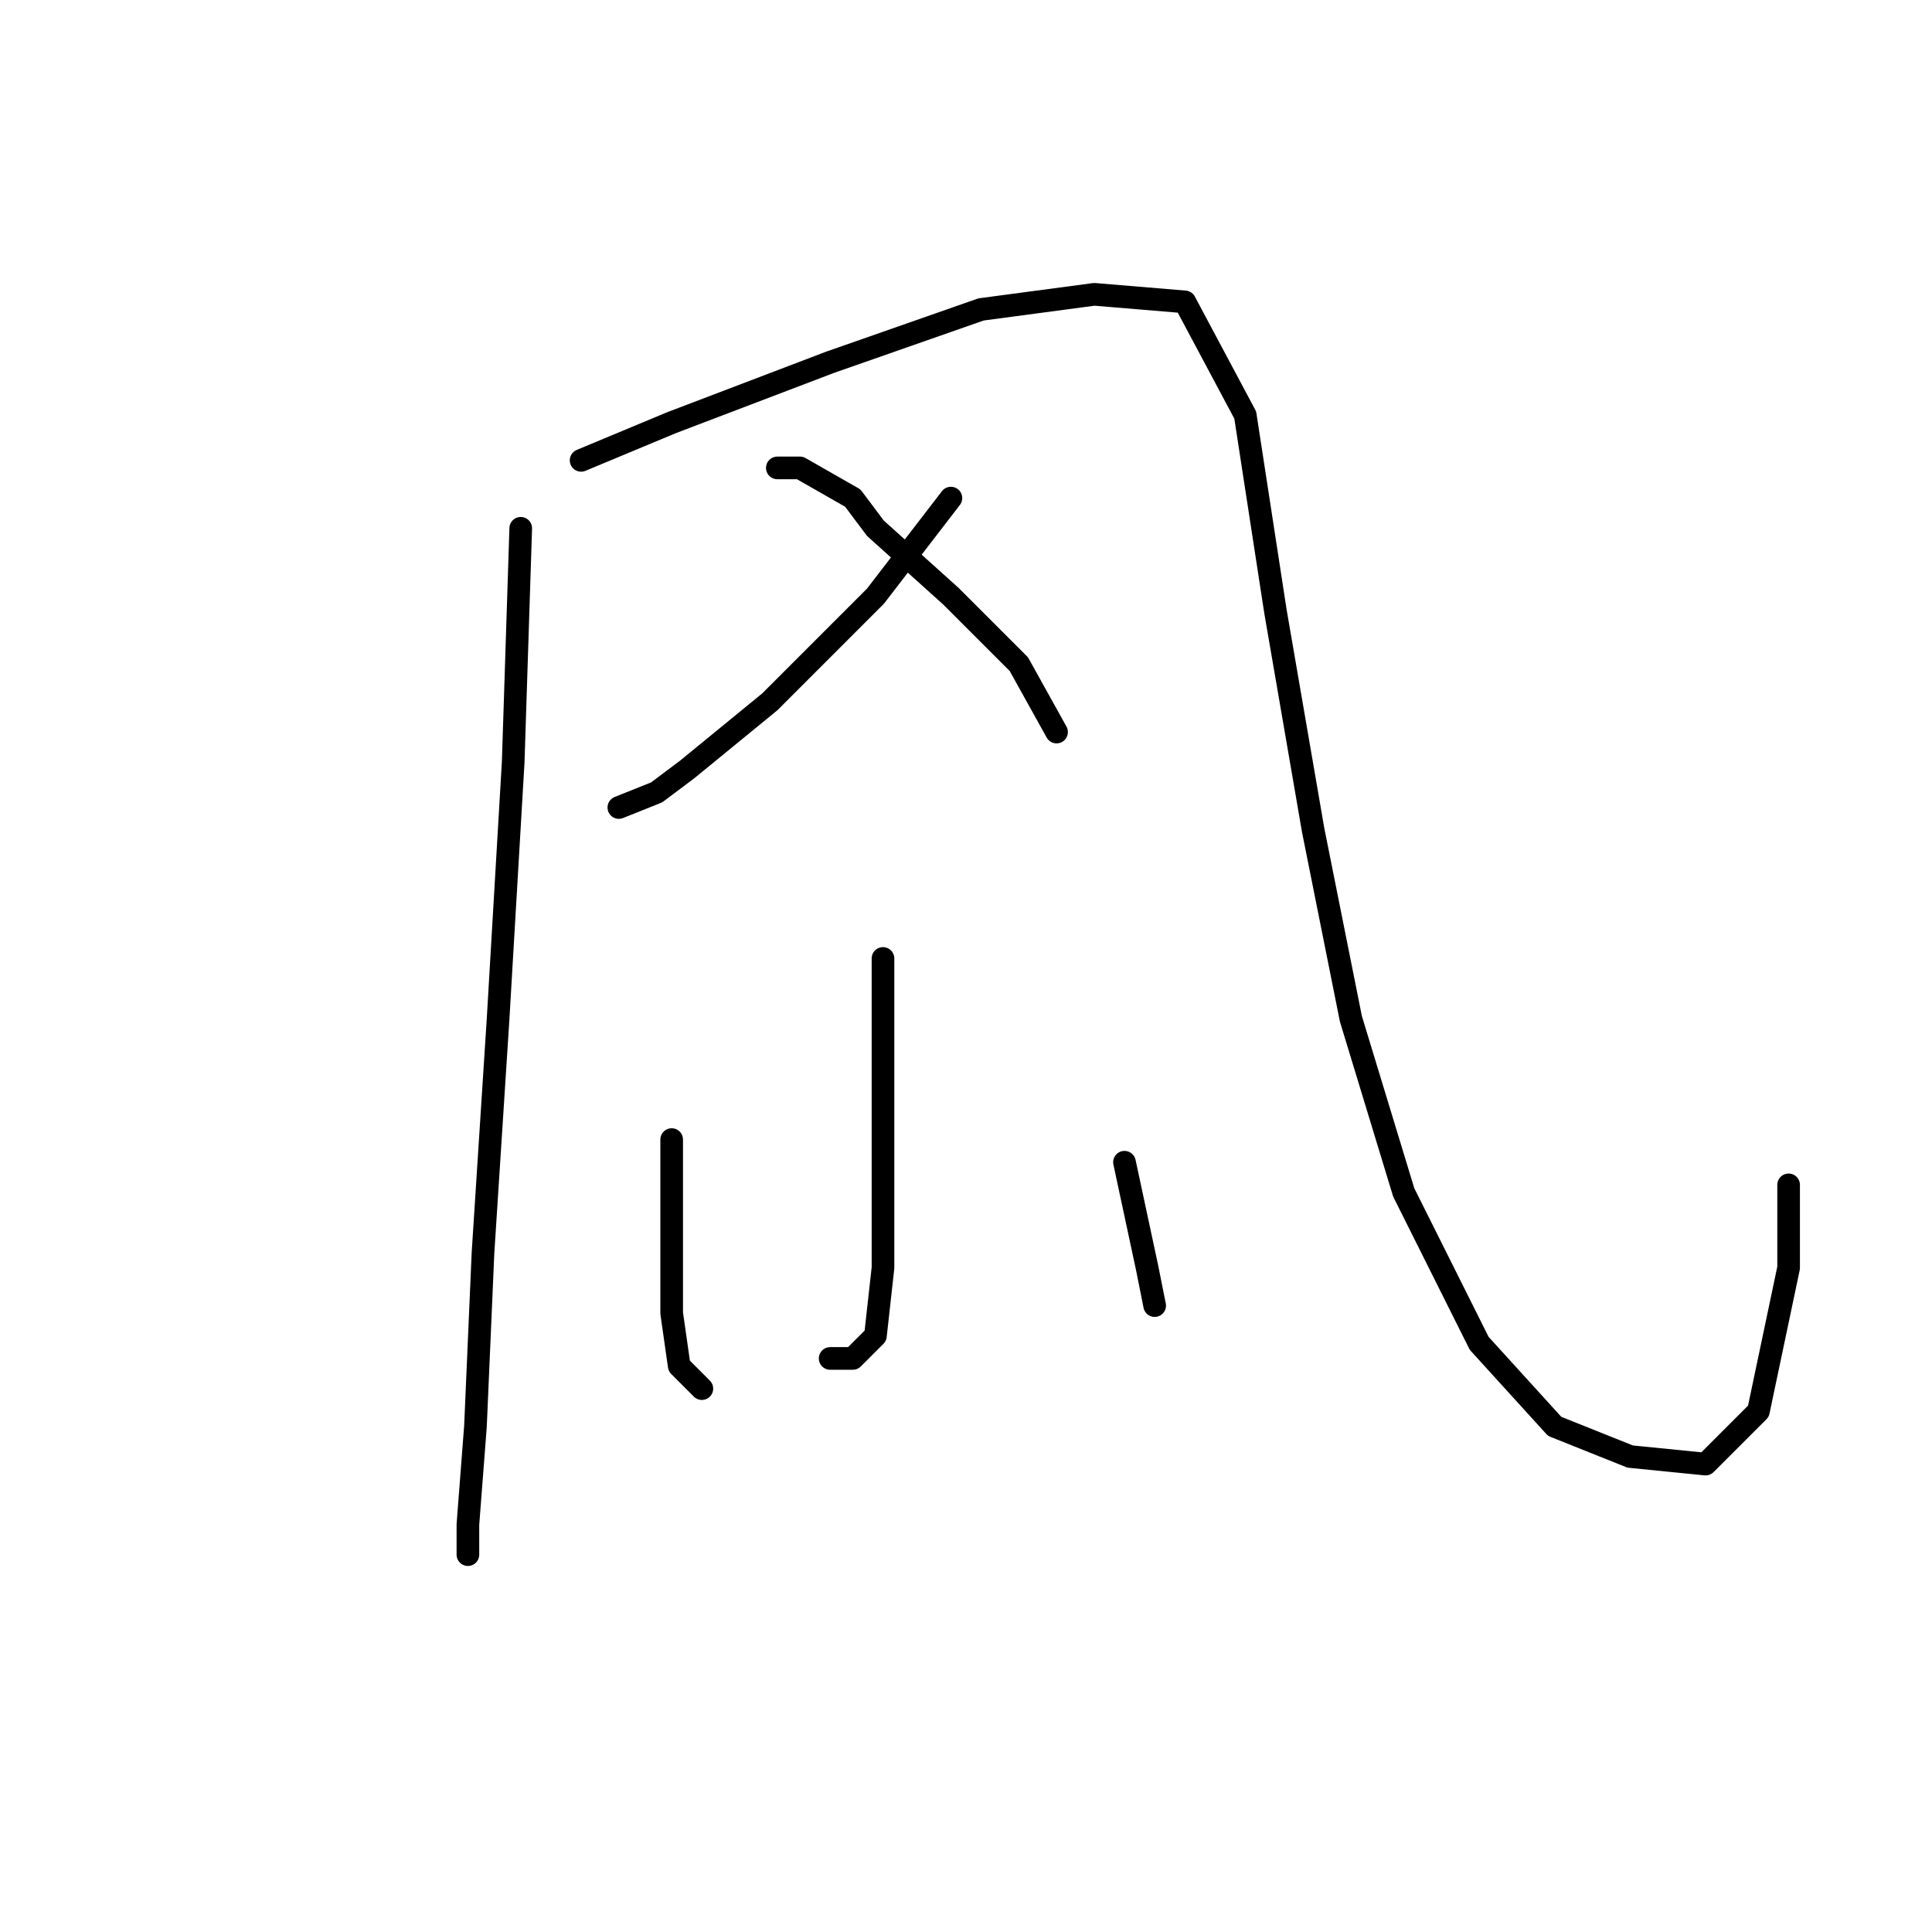 <?xml version="1.0" standalone="no"?>
    <svg width="256" height="256" xmlns="http://www.w3.org/2000/svg" version="1.1">
    <polyline stroke="black" stroke-width="3" stroke-linecap="round" fill="transparent" stroke-linejoin="round" points="69 70 68 101 66 135 64 166 63 189 62 202 62 206 62 206 " />
        <polyline stroke="black" stroke-width="3" stroke-linecap="round" fill="transparent" stroke-linejoin="round" points="77 61 89 56 110 48 130 41 145 39 157 40 165 55 169 81 174 110 179 135 186 158 196 178 206 189 216 193 226 194 233 187 237 168 237 157 237 157 " />
        <polyline stroke="black" stroke-width="3" stroke-linecap="round" fill="transparent" stroke-linejoin="round" points="126 66 116 79 102 93 91 102 87 105 82 107 82 107 " />
        <polyline stroke="black" stroke-width="3" stroke-linecap="round" fill="transparent" stroke-linejoin="round" points="103 62 106 62 113 66 116 70 126 79 135 88 140 97 140 97 " />
        <polyline stroke="black" stroke-width="3" stroke-linecap="round" fill="transparent" stroke-linejoin="round" points="117 127 117 141 117 156 117 168 116 177 113 180 110 180 110 180 " />
        <polyline stroke="black" stroke-width="3" stroke-linecap="round" fill="transparent" stroke-linejoin="round" points="89 151 89 163 89 174 90 181 93 184 93 184 " />
        <polyline stroke="black" stroke-width="3" stroke-linecap="round" fill="transparent" stroke-linejoin="round" points="149 154 152 168 153 173 153 173 " />
        </svg>